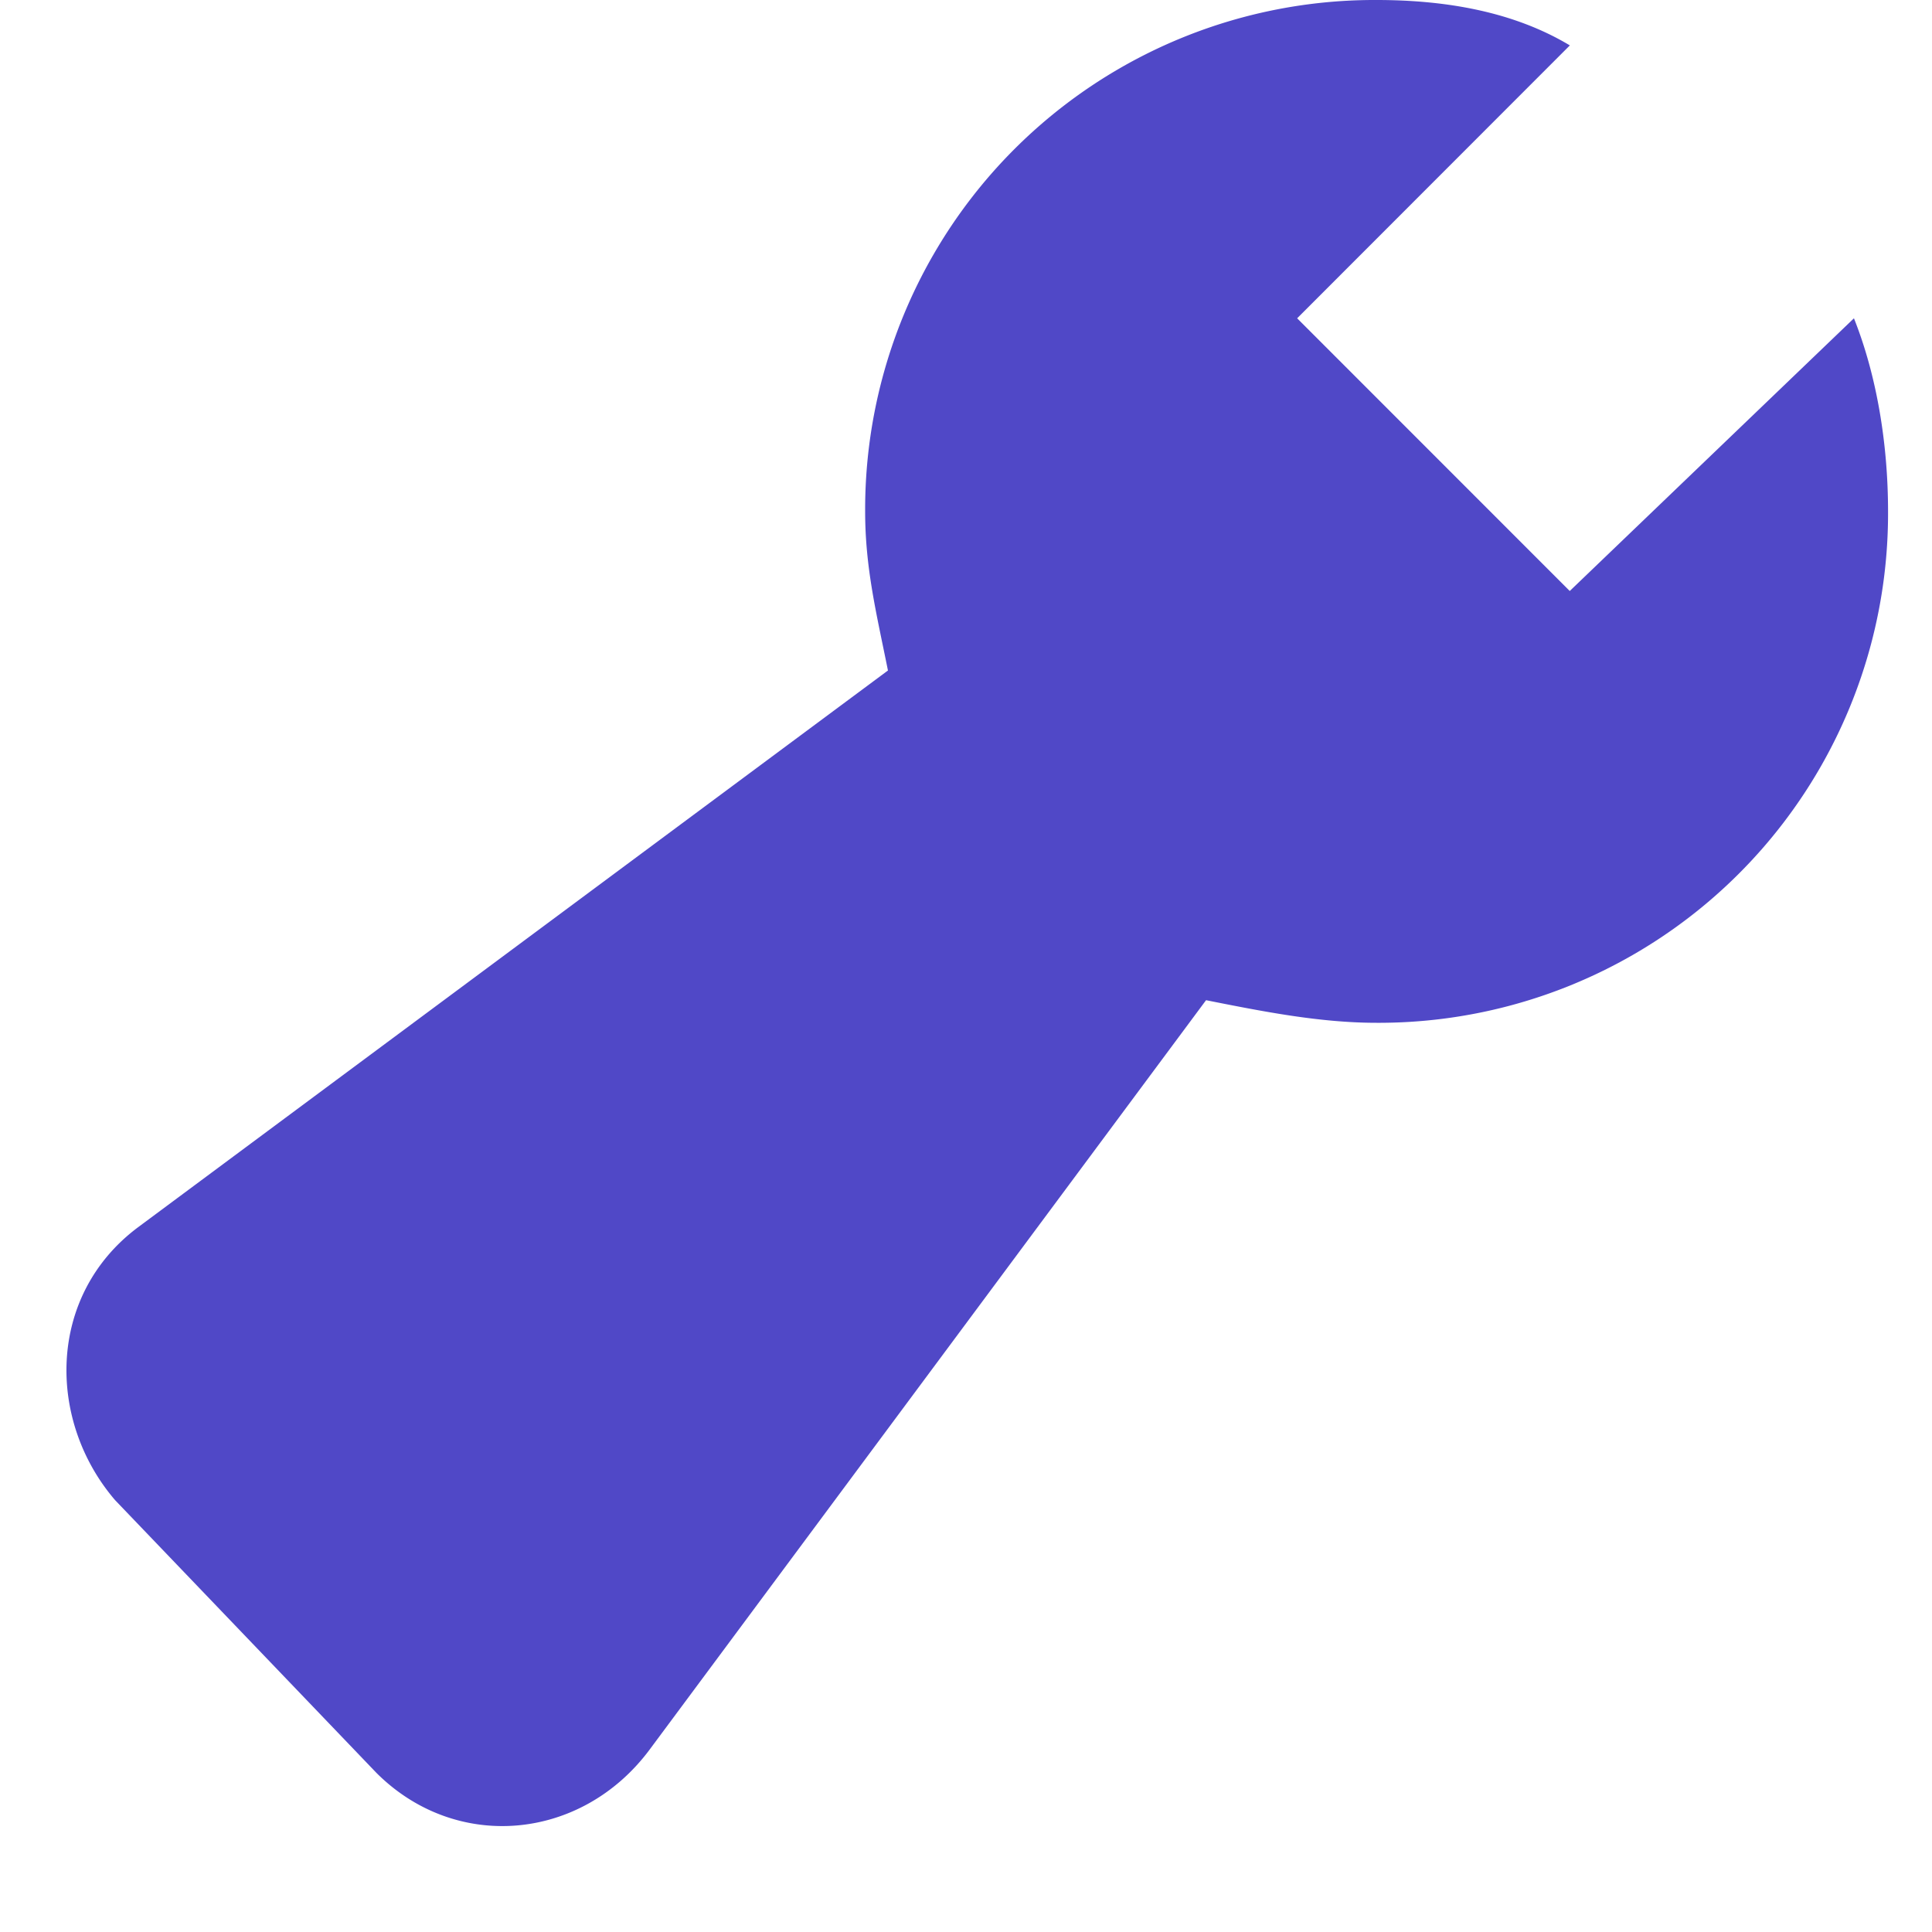 <svg width="20" height="20" viewBox="0 0 20 20" fill="none" xmlns="http://www.w3.org/2000/svg"><g clip-path="url(#a)"><path d="m16.25 6.118-2.822-2.823L16.251.47C15.663.117 14.957 0 14.25 0a5.273 5.273 0 0 0-5.294 5.295c0 .588.118 1.058.236 1.646l-7.765 5.765c-.942.706-.942 2-.236 2.823l2.706 2.824c.824.823 2.118.706 2.824-.236l5.764-7.763c.589.117 1.177.234 1.765.234a5.272 5.272 0 0 0 5.295-5.293c0-.707-.119-1.412-.353-2L16.25 6.118Z" fill="#5048C7"/></g><defs><clipPath id="a"><path fill="#fff" d="M0 0h20v19.091H0z"/></clipPath></defs></svg>
